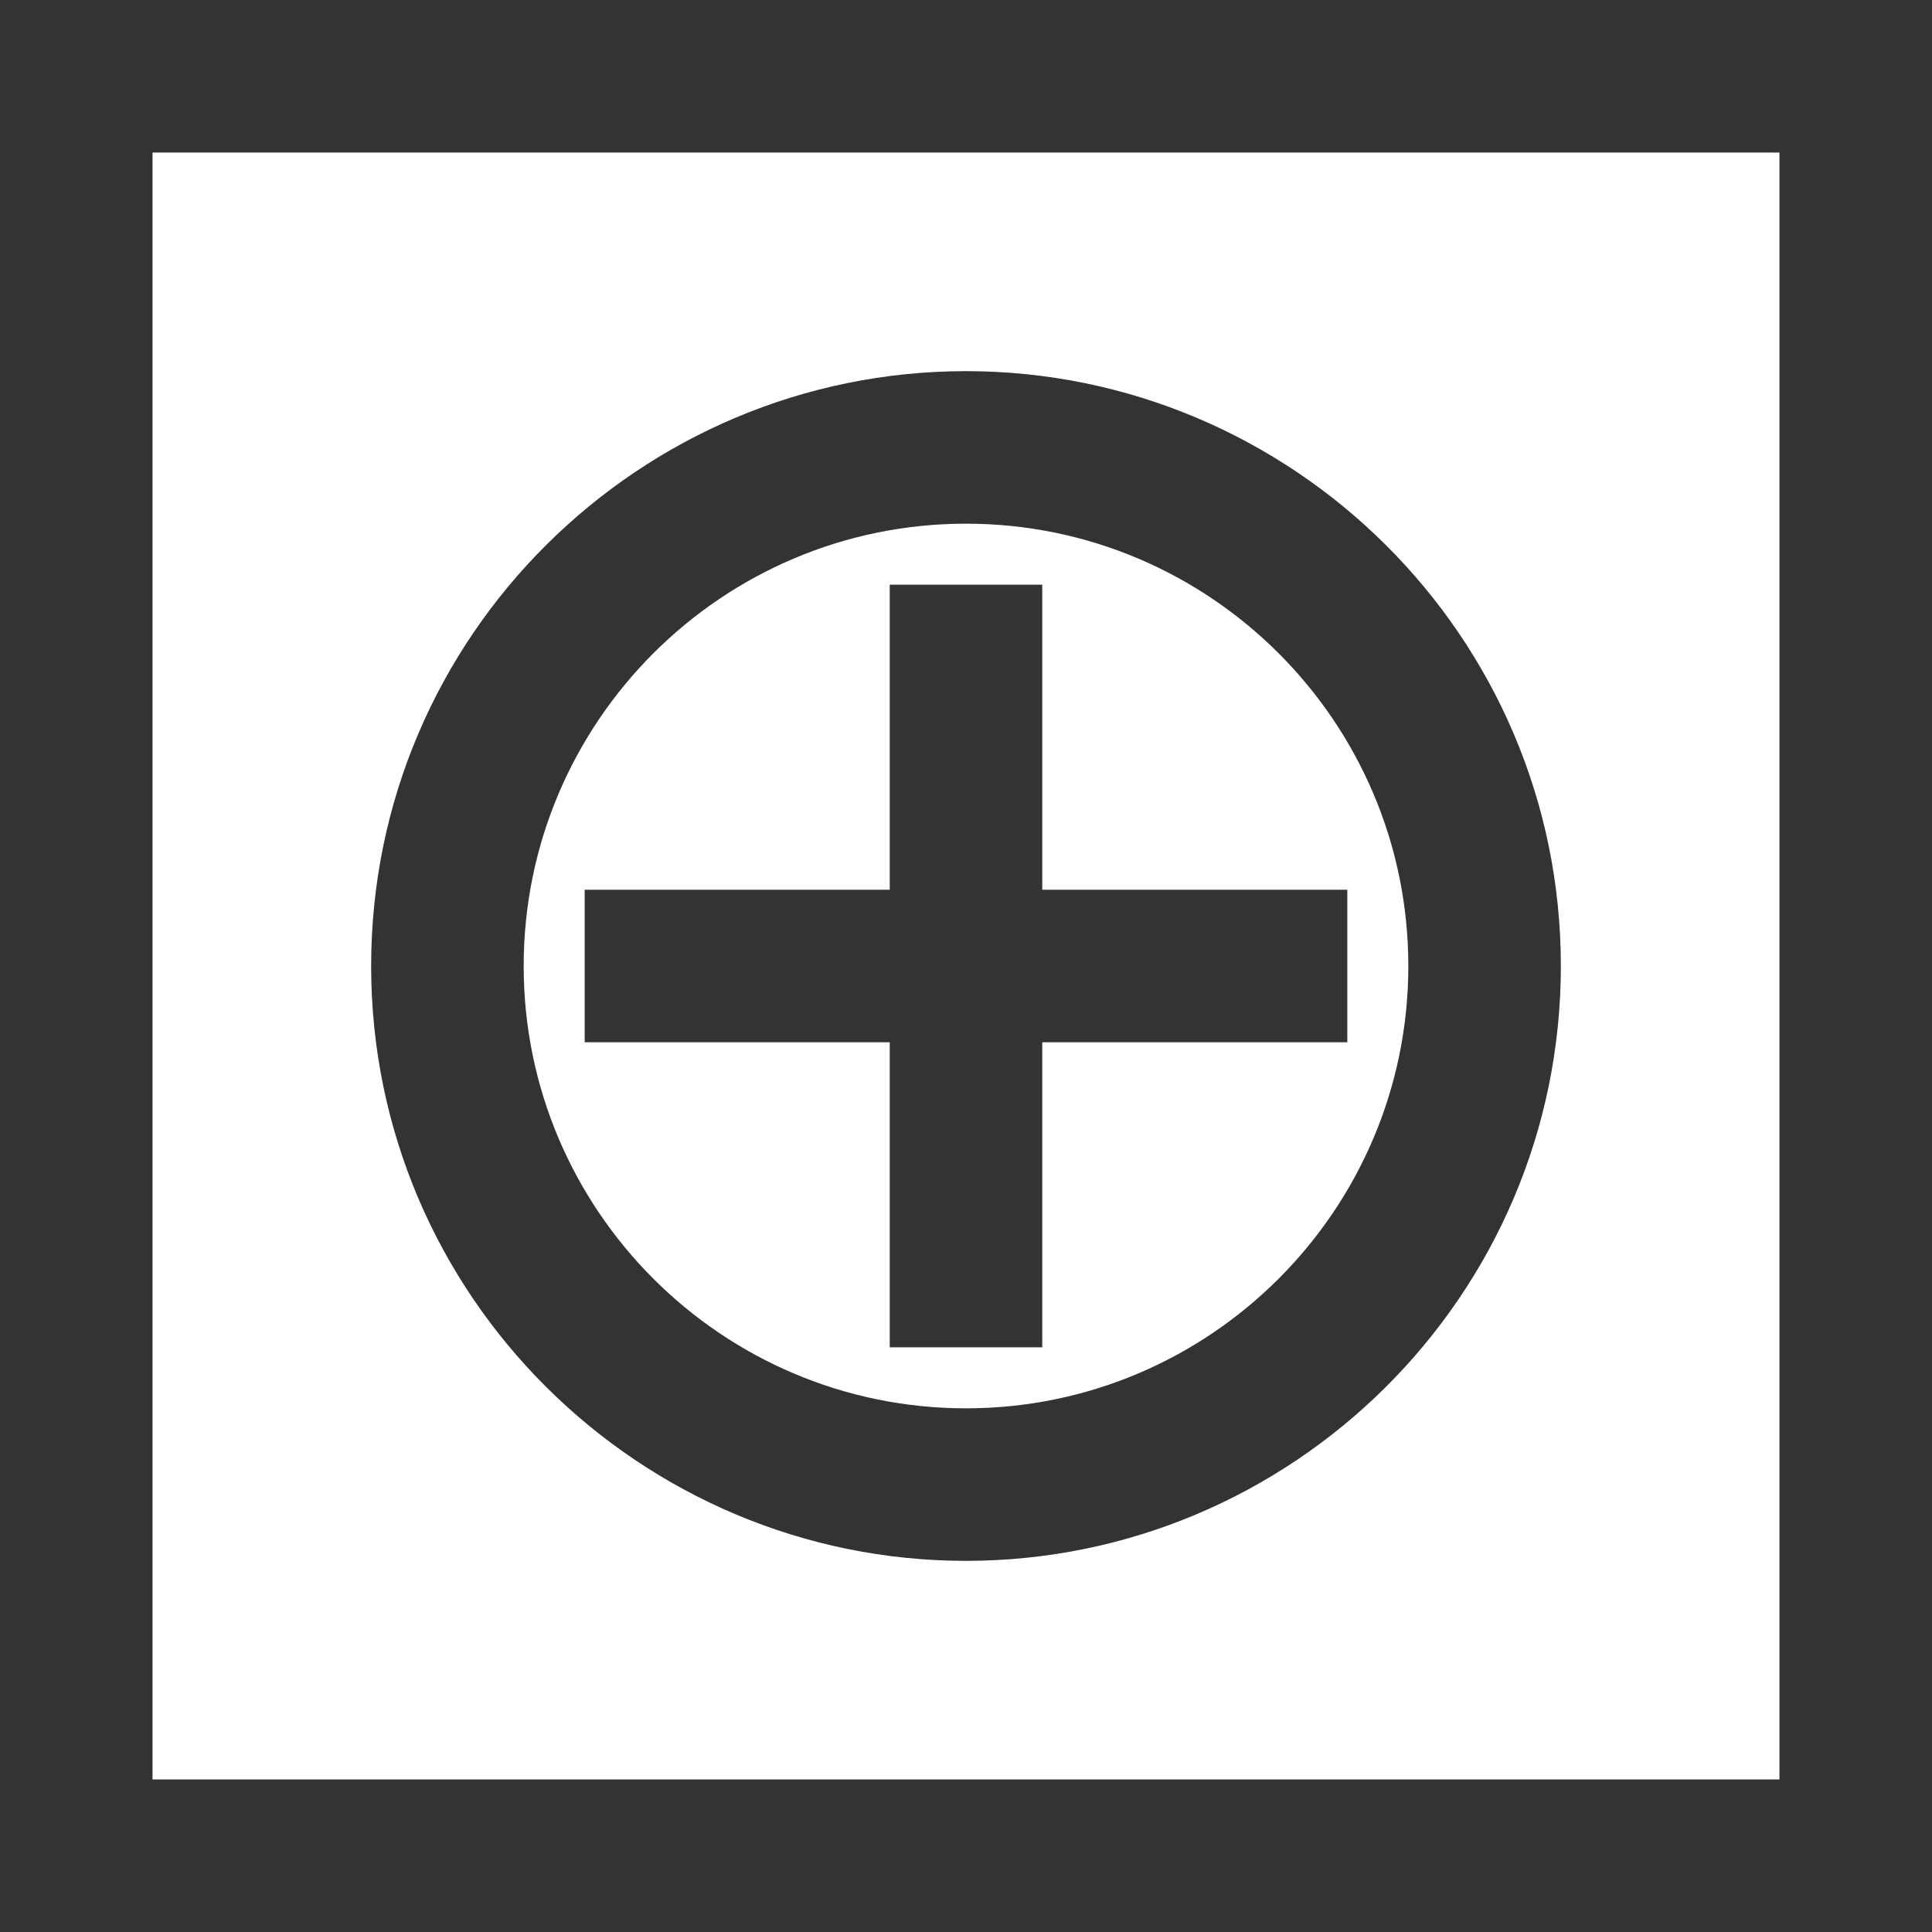 <?xml version="1.0" encoding="utf-8"?>
<!-- Generator: Adobe Illustrator 23.0.1, SVG Export Plug-In . SVG Version: 6.00 Build 0)  -->
<svg version="1.1" id="Layer_1" xmlns="http://www.w3.org/2000/svg" xmlns:xlink="http://www.w3.org/1999/xlink" x="0px" y="0px"
	 viewBox="0 0 38 38" style="enable-background:new 0 0 38 38;" xml:space="preserve">
<path id="XMLID_35_" fill="#333" d="M38,38H0V0h38V38z M3,35h32V3H3V35z"/>
<path id="XMLID_25_" fill="#333" d="M19,30.7c-6.4,0-11.7-5.2-11.7-11.7S12.6,7.3,19,7.3S30.7,12.5,30.7,19S25.4,30.7,19,30.7z M19,10.3
	c-4.8,0-8.7,3.9-8.7,8.7s3.9,8.7,8.7,8.7s8.7-3.9,8.7-8.7S23.8,10.3,19,10.3z"/>
<polygon id="XMLID_46_" fill="#333" points="20.5,17.5 20.5,11.5 17.5,11.5 17.5,17.5 11.5,17.5 11.5,20.5 17.5,20.5 17.5,26.5 20.5,26.5 
	20.5,20.5 26.5,20.5 26.5,17.5 "/>
</svg>
